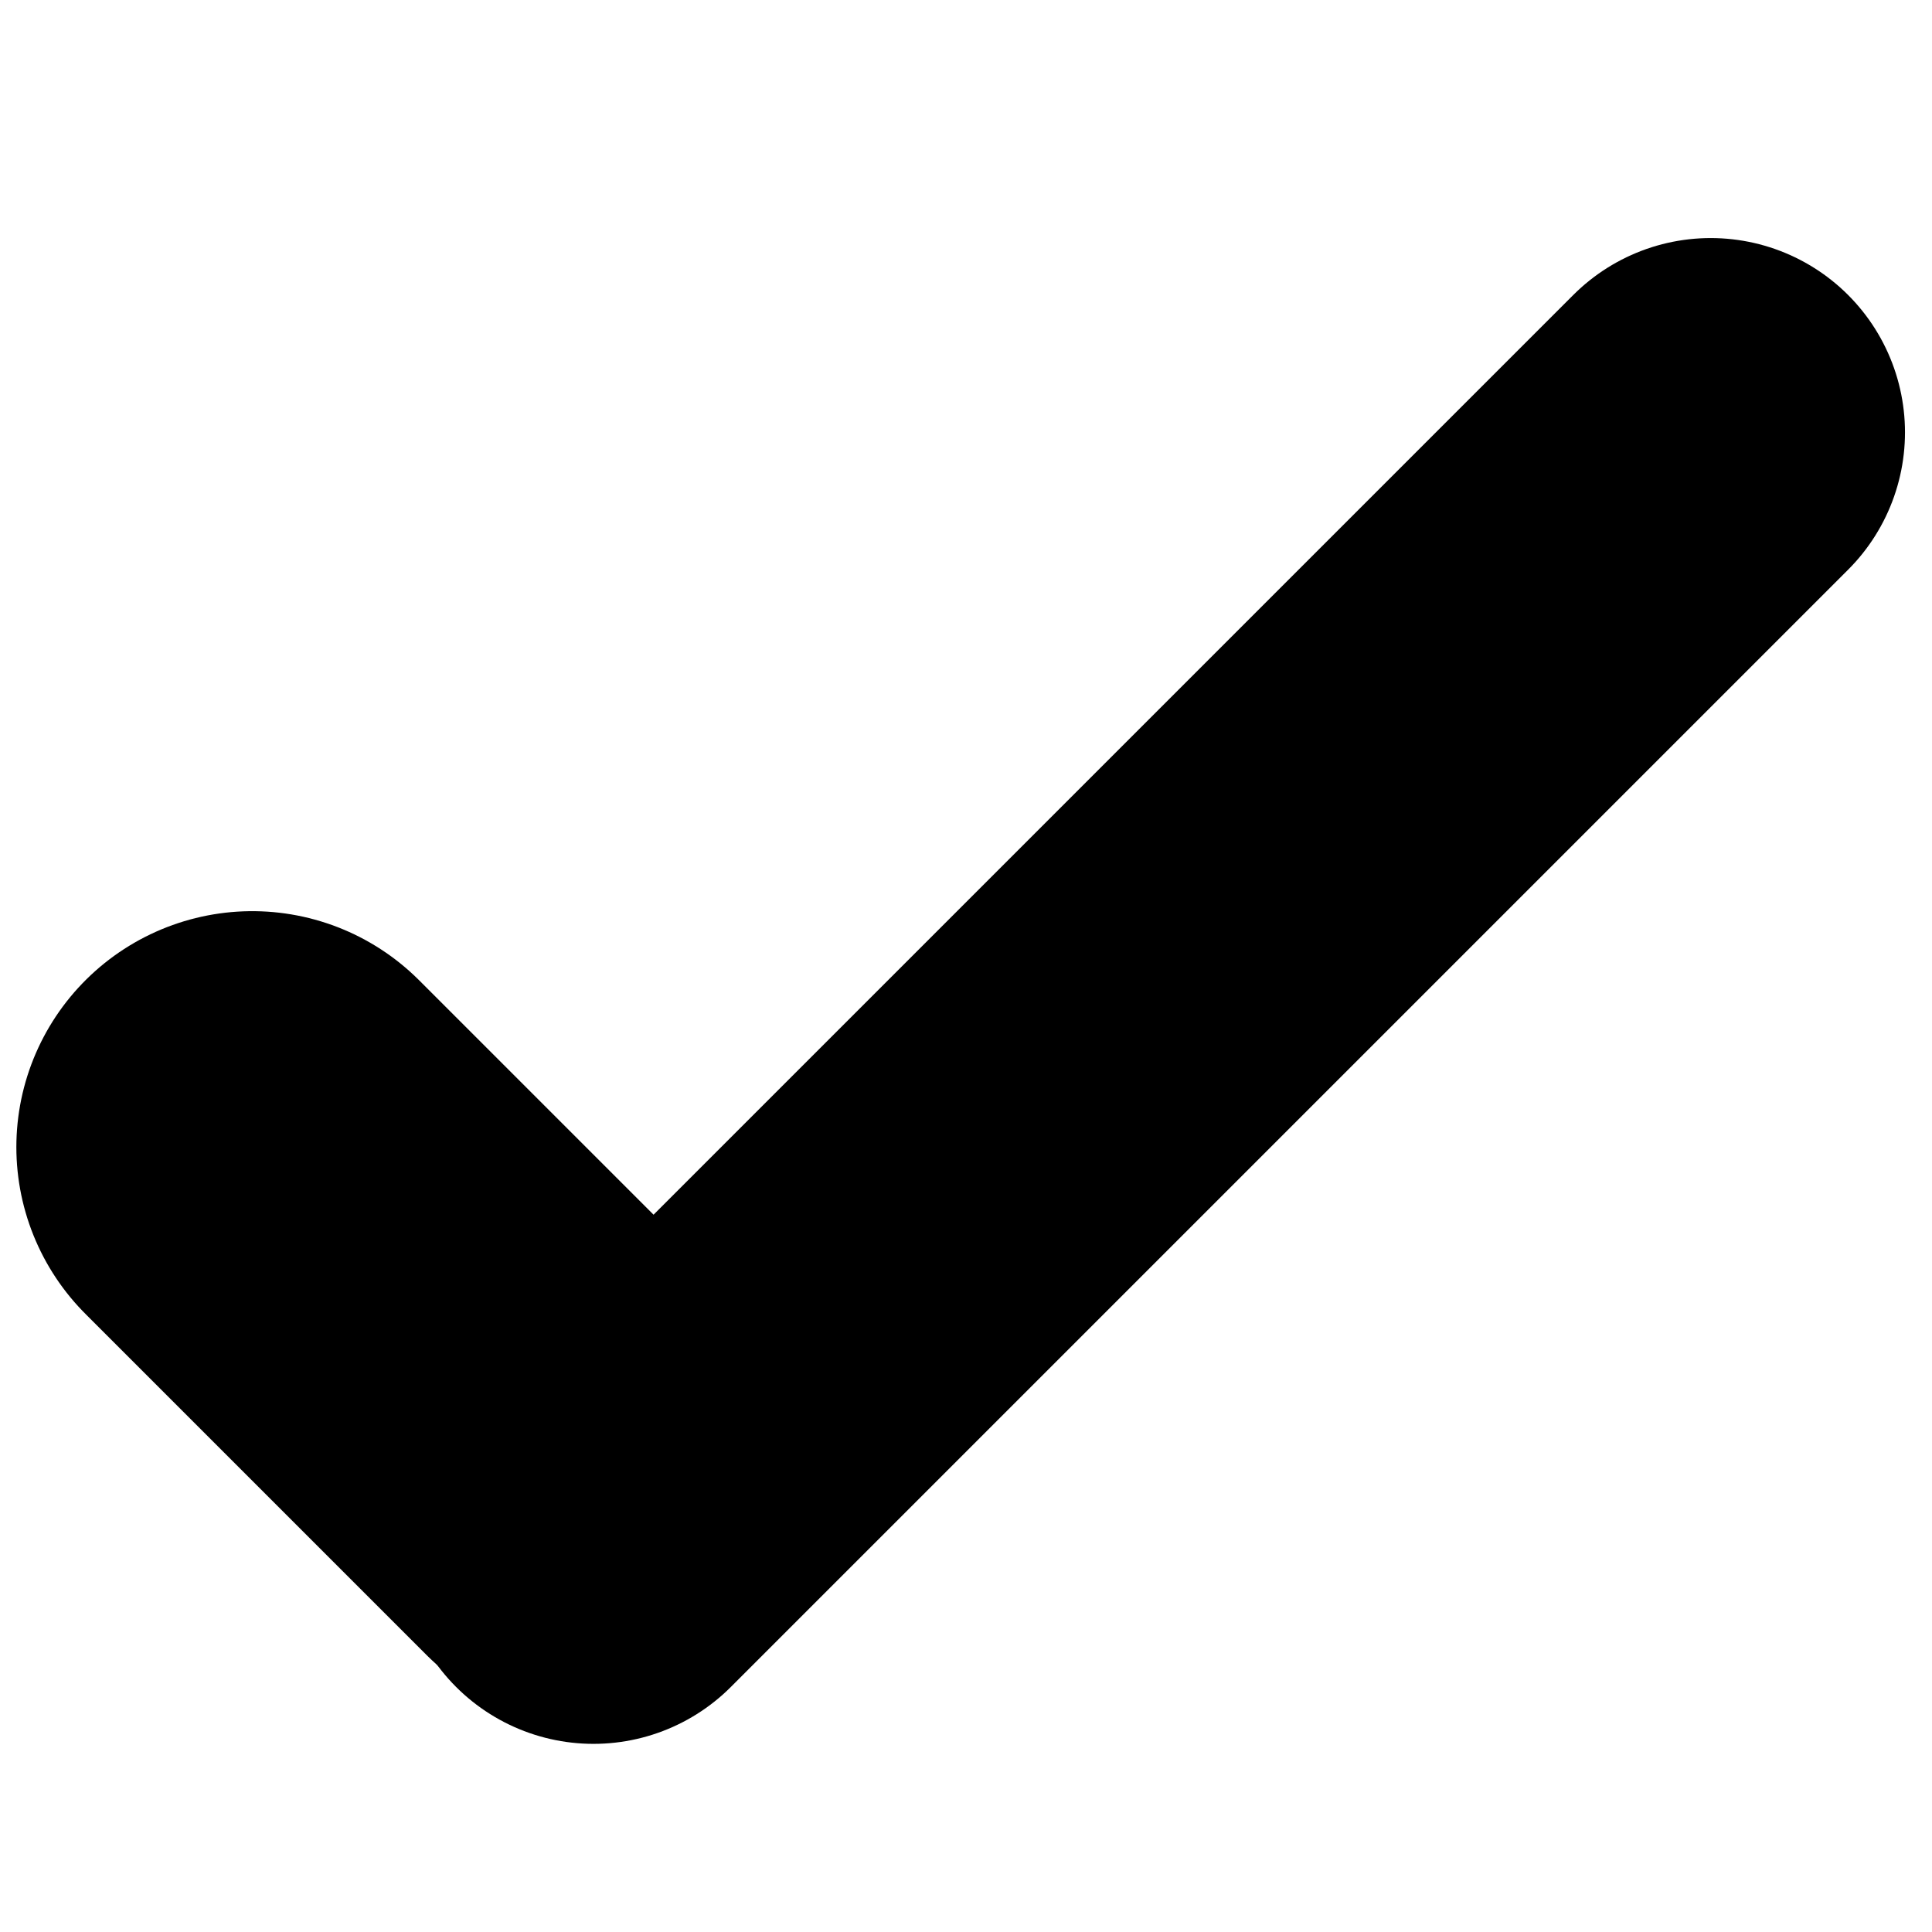 <?xml version="1.0" encoding="utf-8"?>
<!-- Generator: Adobe Illustrator 17.0.0, SVG Export Plug-In . SVG Version: 6.00 Build 0)  -->
<!DOCTYPE svg PUBLIC "-//W3C//DTD SVG 1.1//EN" "http://www.w3.org/Graphics/SVG/1.1/DTD/svg11.dtd">
<svg version="1.1" xmlns="http://www.w3.org/2000/svg" xmlns:xlink="http://www.w3.org/1999/xlink" x="0px" y="0px" width="60px"
	 height="60px" viewBox="0 0 60 60" enable-background="new 0 0 60 60" xml:space="preserve">
<g id="Layer_1">
</g>
<g id="pause" display="none">
	<path display="inline" fill="#282829" d="M20,50c0,5.523-4.477,10-10,10l0,0C4.477,60,0,55.523,0,50V10C0,4.477,4.477,0,10,0l0,0
		c5.523,0,10,4.477,10,10V50z"/>
	<path display="inline" fill="#282829" d="M60,50c0,5.523-4.477,10-10,10l0,0c-5.523,0-10-4.477-10-10V10c0-5.523,4.477-10,10-10
		l0,0c5.523,0,10,4.477,10,10V50z"/>
</g>
<g id="menu" display="none">
	<path display="inline" fill="#282829" d="M60,52.5c0,4.142-2.239,7.5-5,7.5H5c-2.761,0-5-3.358-5-7.5l0,0C0,48.358,2.239,45,5,45
		h50C57.761,45,60,48.358,60,52.5L60,52.5z"/>
	<path display="inline" fill="#282829" d="M60,7.5c0,4.142-2.239,7.5-5,7.5H5c-2.761,0-5-3.358-5-7.5l0,0C0,3.358,2.239,0,5,0h50
		C57.761,0,60,3.358,60,7.5L60,7.5z"/>
	<path display="inline" fill="#282829" d="M60,30.5c0,4.142-2.239,7.5-5,7.5H5c-2.761,0-5-3.358-5-7.5l0,0C0,26.358,2.239,23,5,23
		h50C57.761,23,60,26.358,60,30.5L60,30.5z"/>
</g>
<g id="heal_copy_2" display="none">
	<path display="inline" fill="#282829" d="M29.969,10c-16.569,0-30,11.193-30,25s13.431,25,30,25s30-11.193,30-25
		S46.537,10,29.969,10z M30.069,51.271c-5.15,0-18.65-9.474-18.65-21.464c0-4.688,4.175-9.62,9.325-9.62
		c5.15,0,9.014,3.395,9.325,6.225c0.311-2.829,4.175-6.225,9.325-6.225c5.15,0,9.325,4.932,9.325,9.62
		C48.719,41.797,35.219,51.271,30.069,51.271z"/>
	<path display="inline" fill="#282829" d="M39.969,7.5c0-4.142-3.358-7.5-7.5-7.5h-5c-4.142,0-7.5,3.358-7.5,7.5l0,0
		c0,4.142,3.358,7.5,7.5,7.5h5C36.611,15,39.969,11.642,39.969,7.5L39.969,7.5z"/>
	<path display="inline" fill="#282829" d="M44.969,2.5c0,1.381-1.119,2.5-2.5,2.5h-25c-1.381,0-2.5-1.119-2.5-2.5l0,0
		c0-1.381,1.119-2.5,2.5-2.5h25C43.849,0,44.969,1.119,44.969,2.5L44.969,2.5z"/>
</g>
<g id="heal_copy" display="none">
	<ellipse display="inline" fill="#282829" cx="29.969" cy="35" rx="30" ry="25"/>
	<path display="inline" fill="#282829" d="M39.969,7.5c0-4.142-3.358-7.5-7.5-7.5h-5c-4.142,0-7.5,3.358-7.5,7.5l0,0
		c0,4.142,3.358,7.5,7.5,7.5h5C36.611,15,39.969,11.642,39.969,7.5L39.969,7.5z"/>
	<path display="inline" fill="#282829" d="M44.969,2.5c0,1.381-1.119,2.5-2.5,2.5h-25c-1.381,0-2.5-1.119-2.5-2.5l0,0
		c0-1.381,1.119-2.5,2.5-2.5h25C43.849,0,44.969,1.119,44.969,2.5L44.969,2.5z"/>
	<path display="inline" fill="#6D6E71" d="M30.069,51.271c-5.15,0-18.65-9.474-18.65-21.464c0-4.688,4.175-9.62,9.325-9.62
		s9.014,3.395,9.325,6.225c0.311-2.829,4.175-6.225,9.325-6.225s9.325,4.932,9.325,9.62C48.719,41.797,35.219,51.271,30.069,51.271z
		"/>
</g>
<g id="heal_copy_3" display="none">
	<ellipse display="inline" fill="#282829" cx="29.969" cy="38.312" rx="30" ry="21.688"/>
	<path display="inline" fill="#282829" d="M39.969,14.125c0-4.142-3.358-7.5-7.5-7.5h-5c-4.142,0-7.5,3.358-7.5,7.5l0,0
		c0,4.142,3.358,7.5,7.5,7.5h5C36.611,21.625,39.969,18.267,39.969,14.125L39.969,14.125z"/>
	<path display="inline" fill="#282829" d="M42.516,9.125c0,1.381-0.934,2.5-2.086,2.5H19.57c-1.152,0-2.086-1.119-2.086-2.5l0,0
		c0-1.381,0.934-2.5,2.086-2.5H40.43C41.582,6.625,42.516,7.744,42.516,9.125L42.516,9.125z"/>
	<path display="inline" fill="#6D6E71" d="M29.969,52.094c-4.339,0-15.712-7.982-15.712-18.083c0-3.949,3.517-8.105,7.856-8.105
		s7.594,2.86,7.856,5.244c0.262-2.384,3.517-5.244,7.856-5.244s7.856,4.155,7.856,8.105C45.681,44.112,34.308,52.094,29.969,52.094z
		"/>
	<rect x="23.625" display="inline" fill="#282829" width="12.75" height="10"/>
</g>
<g id="heal_copy_4" display="none">
	<path display="inline" fill="#282829" d="M29.969,16.625c-16.569,0-30,9.71-30,21.688S13.4,60,29.969,60s30-9.71,30-21.688
		S46.537,16.625,29.969,16.625z M29.969,52.094c-4.339,0-15.713-7.982-15.713-18.083c0-3.949,3.517-8.105,7.856-8.105
		c4.339,0,7.594,2.86,7.856,5.244c0.262-2.384,3.517-5.244,7.856-5.244c4.339,0,7.856,4.155,7.856,8.105
		C45.681,44.112,34.308,52.094,29.969,52.094z"/>
	<path display="inline" fill="#282829" d="M39.969,14.125c0-4.142-3.358-7.5-7.5-7.5h-5c-4.142,0-7.5,3.358-7.5,7.5l0,0
		c0,4.142,3.358,7.5,7.5,7.5h5C36.611,21.625,39.969,18.267,39.969,14.125L39.969,14.125z"/>
	<path display="inline" fill="#282829" d="M42.516,9.125c0,1.381-0.934,2.5-2.086,2.5H19.57c-1.152,0-2.086-1.119-2.086-2.5l0,0
		c0-1.381,0.934-2.5,2.086-2.5H40.43C41.582,6.625,42.516,7.744,42.516,9.125L42.516,9.125z"/>
	<rect x="23.625" display="inline" fill="#282829" width="12.75" height="10"/>
</g>
<g id="health" display="none">
	<path display="inline" d="M30,55.167c-8.284,0-30-15.24-30-34.526C0,13.1,6.716,5.167,15,5.167s14.5,5.462,15,10.013
		c0.5-4.551,6.716-10.013,15-10.013S60,13.1,60,20.641C60,39.927,38.284,55.167,30,55.167z"/>
</g>
<g id="attack" display="none">
	<g display="inline">
		<polygon points="47.855,38.564 38.564,47.855 4.274,13.564 0.838,0.838 13.564,4.274 		"/>
		<polygon points="48.234,25.958 57.223,24.447 55.712,33.436 33.436,55.712 24.447,57.223 25.958,48.234 		"/>
		<rect x="46.297" y="41.974" transform="matrix(0.707 -0.707 0.707 0.707 -20.902 50.463)" width="8.332" height="16.978"/>
	</g>
	<polygon display="inline" points="-22.245,44.32 -31.963,44.32 -31.963,8.452 -27.104,0 -22.245,8.452 	"/>
	<polygon display="inline" points="-15.454,37.926 -9.962,41.837 -15.454,45.748 -38.755,45.748 -44.246,41.837 -38.755,37.926 	"/>
	<rect x="-30.186" y="45.629" display="inline" width="6.163" height="12.557"/>
</g>
<g id="defence" display="none">
	<g id="defence_1_" display="inline">
		<path fill="#010101" d="M57.697,8.541c0,21.852-16.771,50.756-27.697,50.756S2.303,30.393,2.303,8.541
			c0-5.65,7.5,16.527,27.696-7.838C50.303,25.067,57.697,2.89,57.697,8.541z"/>
	</g>
</g>
<g id="arrow-up" display="none">
	<polygon display="inline" points="0.011,50 30,10 59.989,50 	"/>
</g>
<g id="arrow-left" display="none">
	<polygon display="inline" points="50,59.989 10,30 50,0.011 	"/>
</g>
<g id="arrow-down" display="none">
	<polygon display="inline" points="59.989,10 30,50 0.011,10 	"/>
</g>
<g id="arrow-right" display="none">
	<polygon display="inline" points="10,0.011 50,30 10,59.989 	"/>
</g>
<g id="arrow-right-left" display="none">
	<polygon display="inline" points="40.25,15.318 59.834,30 40.25,44.682 	"/>
	<polygon display="inline" points="19.584,44.682 0,30 19.584,15.318 	"/>
</g>
<g id="arrow-up-down" display="none">
	<g display="inline">
		<polygon points="15.318,19.667 30,0.083 44.682,19.667 		"/>
		<polygon points="44.682,40.333 30,59.917 15.318,40.333 		"/>
	</g>
</g>
<g id="close" display="none">
	
		<line display="inline" fill="none" stroke="#000000" stroke-width="14" stroke-linecap="round" stroke-miterlimit="10" x1="50.125" y1="50.125" x2="9.875" y2="9.875"/>
	
		<line display="inline" fill="none" stroke="#000000" stroke-width="14" stroke-linecap="round" stroke-miterlimit="10" x1="50.125" y1="9.875" x2="9.875" y2="50.125"/>
</g>
<g id="minus" display="none">
	<path display="inline" fill="#282829" d="M60,30.5c0,4.142-2.239,7.5-5,7.5H5c-2.761,0-5-3.358-5-7.5l0,0C0,26.358,2.239,23,5,23
		h50C57.761,23,60,26.358,60,30.5L60,30.5z"/>
</g>
<g id="plus" display="none">
	<path display="inline" fill="#282829" d="M30,0c4.142,0,7.5,2.239,7.5,5v50c0,2.761-3.358,5-7.5,5l0,0c-4.142,0-7.5-2.239-7.5-5V5
		C22.5,2.239,25.858,0,30,0L30,0z"/>
	<path display="inline" fill="#282829" d="M60,30.5c0,4.142-2.239,7.5-5,7.5H5c-2.761,0-5-3.358-5-7.5l0,0C0,26.358,2.239,23,5,23
		h50C57.761,23,60,26.358,60,30.5L60,30.5z"/>
</g>
<g id="compass_copy" display="none">
	<path display="inline" fill="#282829" d="M31.728,15.107L30,9.957l-1.728,5.15C28.84,15.042,29.415,15,30,15
		S31.16,15.042,31.728,15.107z"/>
	<path display="inline" fill="#282829" d="M28.284,44.895L30,50.01l1.716-5.115C31.152,44.959,30.581,45,30,45
		S28.848,44.959,28.284,44.895z"/>
	<path display="inline" fill="#282829" d="M44.896,31.705l5.13-1.721l-5.135-1.723C44.957,28.832,45,29.411,45,30
		C45,30.577,44.96,31.145,44.896,31.705z"/>
	<path display="inline" fill="#282829" d="M15.109,28.26l-5.135,1.723l5.13,1.721C15.04,31.145,15,30.577,15,30
		C15,29.411,15.043,28.832,15.109,28.26z"/>
	<g display="inline">
		<path fill="#282829" d="M30,18c6.617,0,12,5.383,12,12s-5.383,12-12,12s-12-5.383-12-12S23.383,18,30,18 M30,15
			c-8.284,0-15,6.716-15,15s6.716,15,15,15s15-6.716,15-15S38.284,15,30,15L30,15z"/>
	</g>
</g>
<g id="Layer_23" display="none">
	<g display="inline">
		<path fill="#282829" d="M30,5c13.785,0,25,11.215,25,25S43.785,55,30,55S5,43.785,5,30S16.215,5,30,5 M30,0
			C13.431,0,0,13.431,0,30s13.431,30,30,30s30-13.431,30-30S46.569,0,30,0L30,0z"/>
	</g>
</g>
<g id="Layer_22" display="none">
	<g display="inline">
		<g>
			<polygon fill="#282829" points="18.949,22.019 15.863,15.815 22.067,18.902 21.363,21.315 			"/>
			<polygon fill="#282829" points="38.075,41.145 38.778,38.731 41.192,38.027 44.279,44.231 			"/>
		</g>
		<g>
			<polygon fill="#282829" points="21.977,41.234 15.774,44.32 18.86,38.116 21.274,38.82 			"/>
			<polygon fill="#282829" points="41.103,22.108 38.689,21.404 37.986,18.991 44.189,15.904 			"/>
		</g>
	</g>
</g>
<g id="Layer_21" display="none">
	<polygon display="inline" fill="#282829" points="25.226,25.254 47.617,12.367 34.73,34.757 12.339,47.644 	"/>
</g>
<g id="stairs" display="none">
	<rect x="0.204" y="40.625" display="inline" width="60" height="9.375"/>
	<rect x="4.063" y="32.456" display="inline" width="52.281" height="8.169"/>
	<rect x="7.43" y="25.339" display="inline" width="45.548" height="7.117"/>
	<rect x="11.315" y="19.304" display="inline" width="37.37" height="5.839"/>
	<rect x="13.642" y="14.129" display="inline" width="33.124" height="5.176"/>
</g>
<g id="checkmark">
	<g>
		
			<line fill="none" stroke="#000000" stroke-width="14.654" stroke-linecap="round" stroke-miterlimit="10" x1="18.431" y1="46.22" x2="7.835" y2="35.624"/>
		
			<line fill="none" stroke="#000000" stroke-width="12.068" stroke-linecap="round" stroke-miterlimit="10" x1="53.127" y1="13.427" x2="18.431" y2="48.123"/>
	</g>
</g>
<g id="Layer_26" display="none">
	<g display="inline">
		<path d="M17.096,17.465c-2.511,1.062-4.043,2.445-4.043,3.963c0,3.342,7.373,6.051,16.467,6.051
			c6.993,0,12.954-1.605,15.341-3.864C38.792,23.747,25.064,20.579,17.096,17.465z"/>
		<g>
			<path d="M48.832,21.464c-1.011,4.048-37.802-5.142-36.791-9.19S22.108,7.002,32.267,9.54S49.843,17.416,48.832,21.464z"/>
			<path d="M42.959,14.449c1.381-5.53-2.521-11.268-8.717-12.816c-6.196-1.548-12.338,1.681-13.72,7.211
				c-0.331,1.326,0.715,2.654,2.504,3.834c-0.063-0.316-0.063-0.637,0.018-0.962c1.228-4.918,5.882-7.991,10.394-6.864
				c4.512,1.127,7.173,6.028,5.945,10.946c-0.081,0.325-0.232,0.609-0.436,0.858C41.08,16.456,42.628,15.775,42.959,14.449z"/>
		</g>
		<path d="M48.403,23.213h-0.239c-1.382,3.348-9.225,5.916-18.722,5.916s-17.34-2.568-18.722-5.916h-0.239l3.558,29.027h-0.017
			c0,3.129,6.903,5.666,15.419,5.666c8.516,0,15.419-2.537,15.419-5.666h-0.017L48.403,23.213z M16.756,51.362h0.014l-2.927-22.492
			h0.196c1.273,1.087,2.728,1.401,5.751,2.231l2.099,23.782C18.779,54.083,16.756,52.806,16.756,51.362z M32.771,55.595
			c-1.062,0.1-2.175,0.158-3.329,0.158c-1.154,0-2.266-0.058-3.329-0.158l-2.088-23.663c1.687,0.217,3.51,0.337,5.417,0.337
			c1.906,0,3.73-0.12,5.417-0.337L32.771,55.595z M42.13,51.362c0,1.444-2.023,2.721-5.133,3.521l2.099-23.782
			c3.023-0.829,4.495-1.151,5.751-2.231h0.196l-2.928,22.492H42.13z"/>
	</g>
</g>
</svg>
